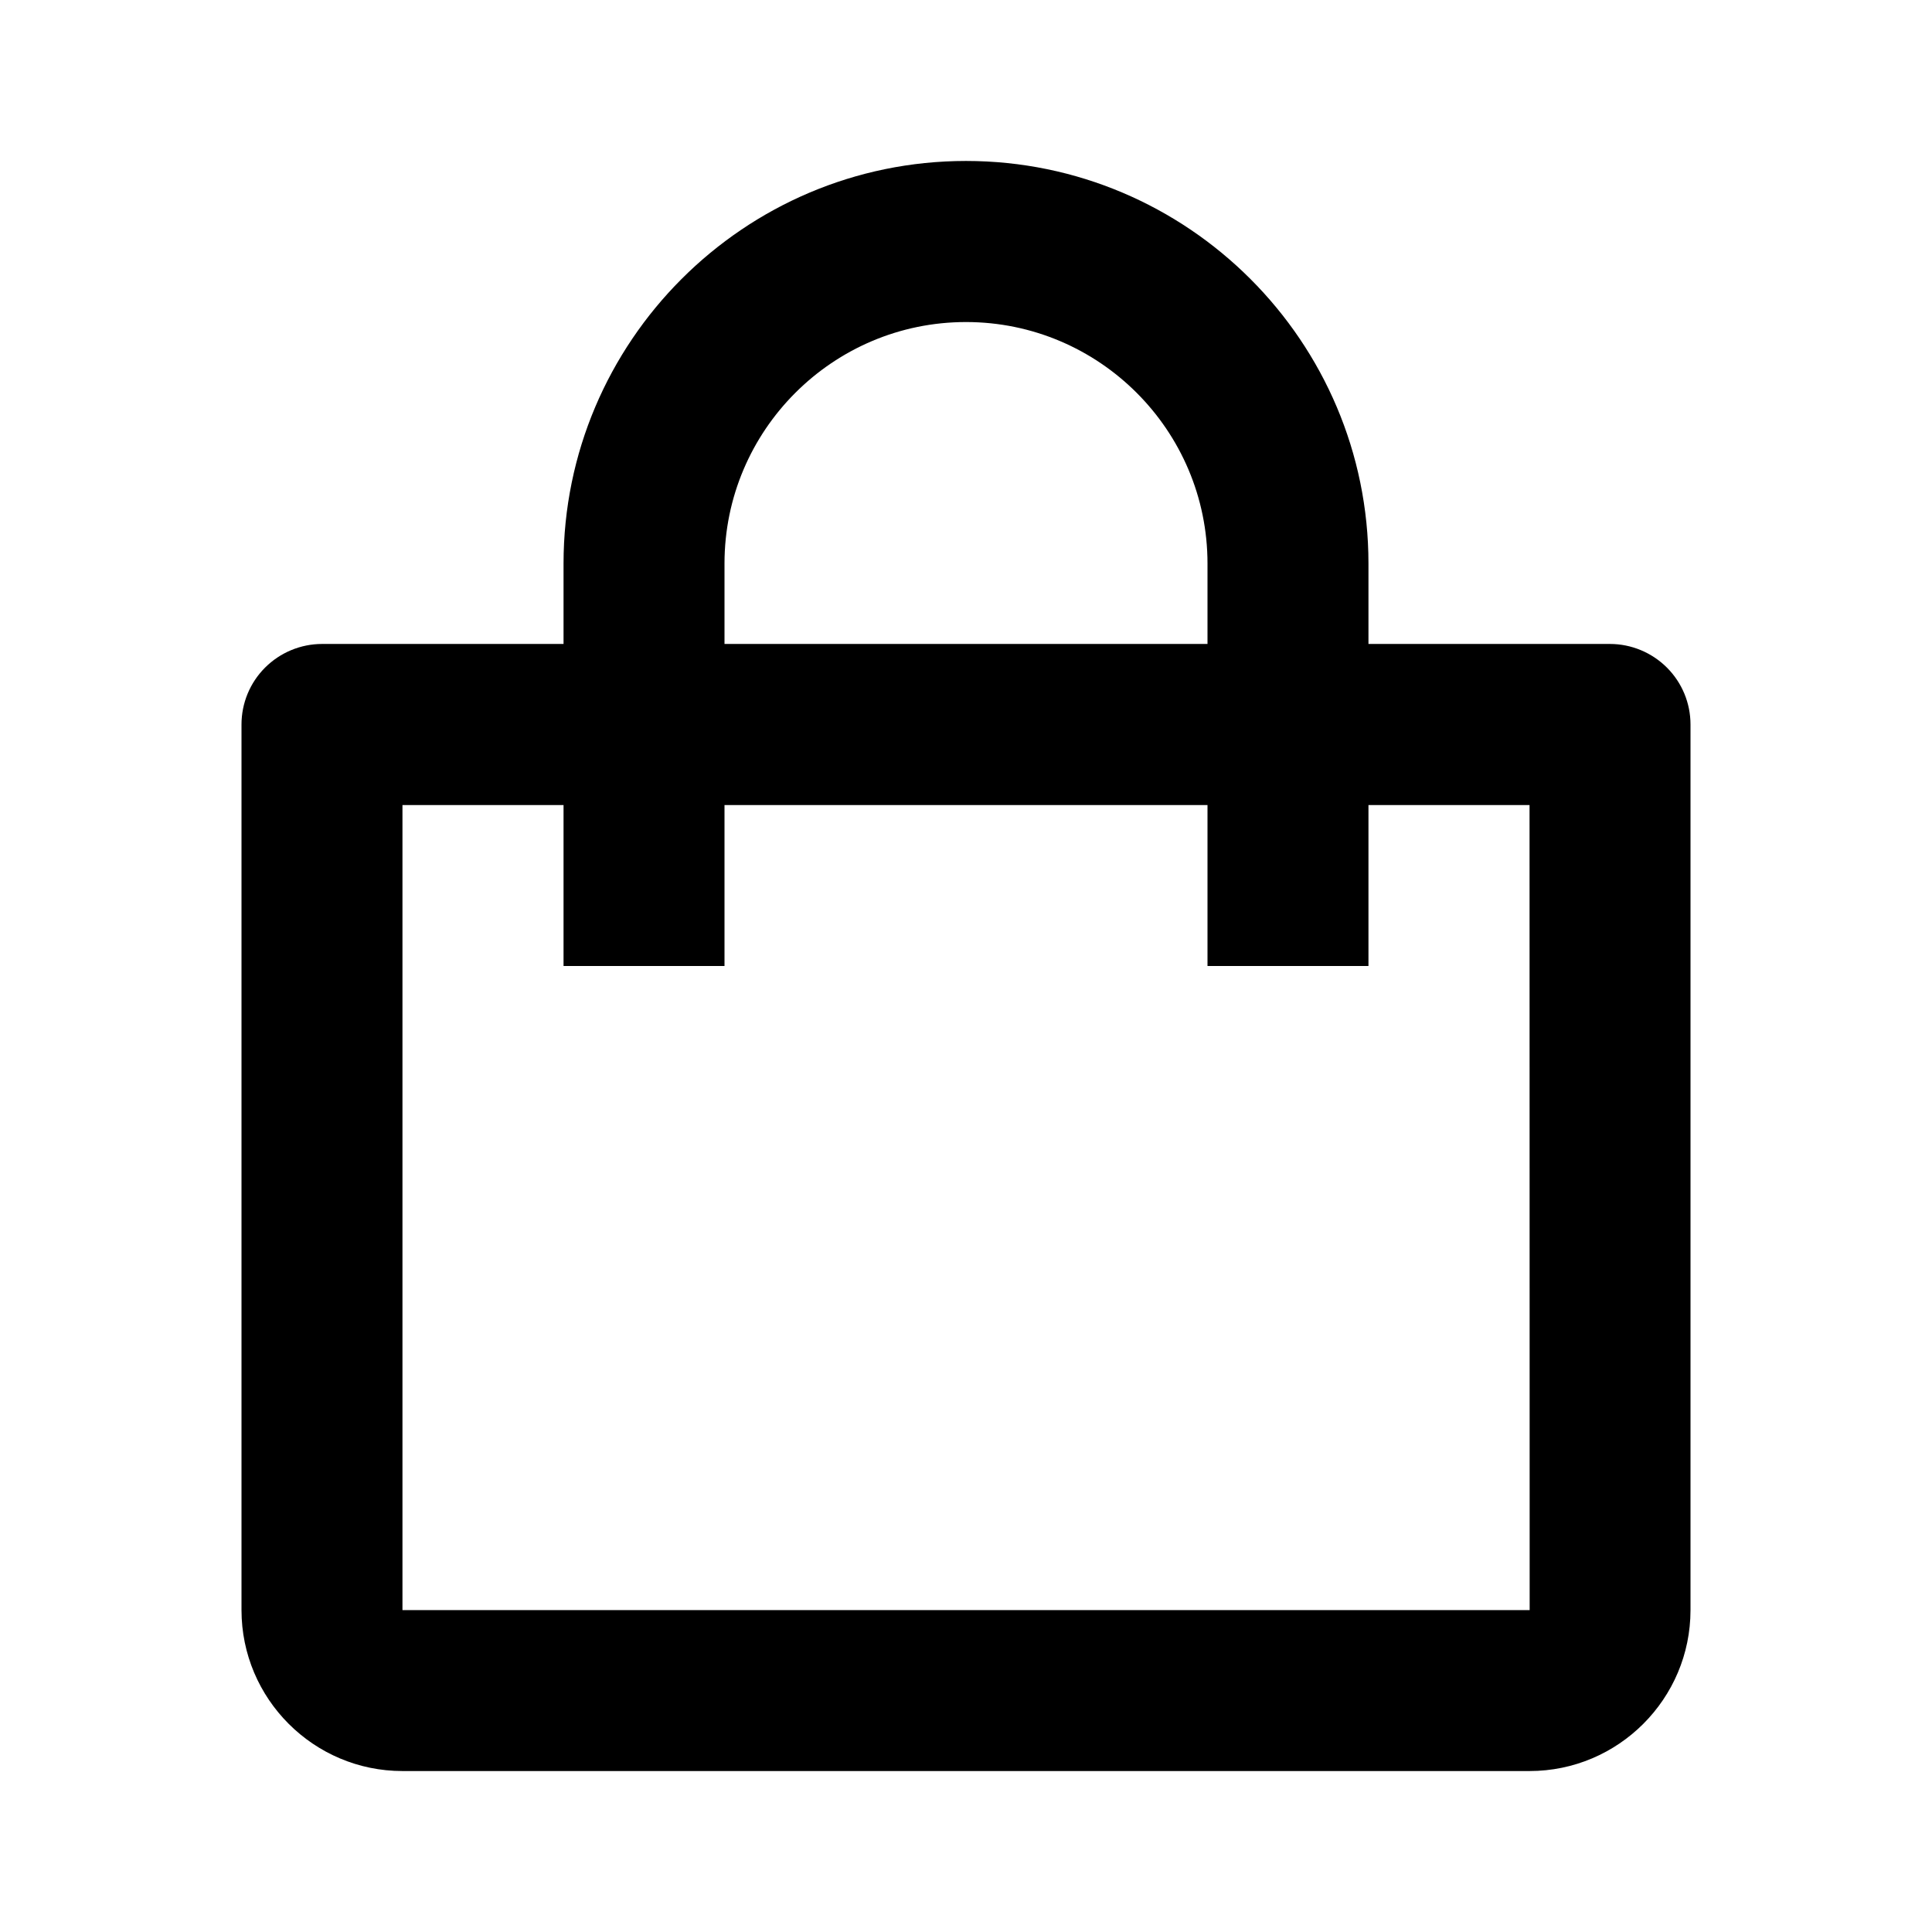 <svg width="16" height="16" fill="none" xmlns="http://www.w3.org/2000/svg">
<path d="M3.333 14.667H12.667C13.402 14.667 14 14.069 14 13.334V6C14 5.823 13.93 5.654 13.805 5.529C13.68 5.404 13.51 5.333 13.333 5.333H11.333V4.667C11.333 2.829 9.838 1.333 8 1.333C6.162 1.333 4.667 2.829 4.667 4.667V5.333H2.667C2.49 5.333 2.32 5.404 2.195 5.529C2.07 5.654 2 5.823 2 6V13.334C2 14.069 2.598 14.667 3.333 14.667ZM6 4.667C6 3.564 6.897 2.667 8 2.667C9.103 2.667 10 3.564 10 4.667V5.333H6V4.667ZM3.333 6.667H4.667V8H6V6.667H10V8H11.333V6.667H12.667L12.668 13.334H3.333V6.667Z" fill="currentColor"/>
</svg>
